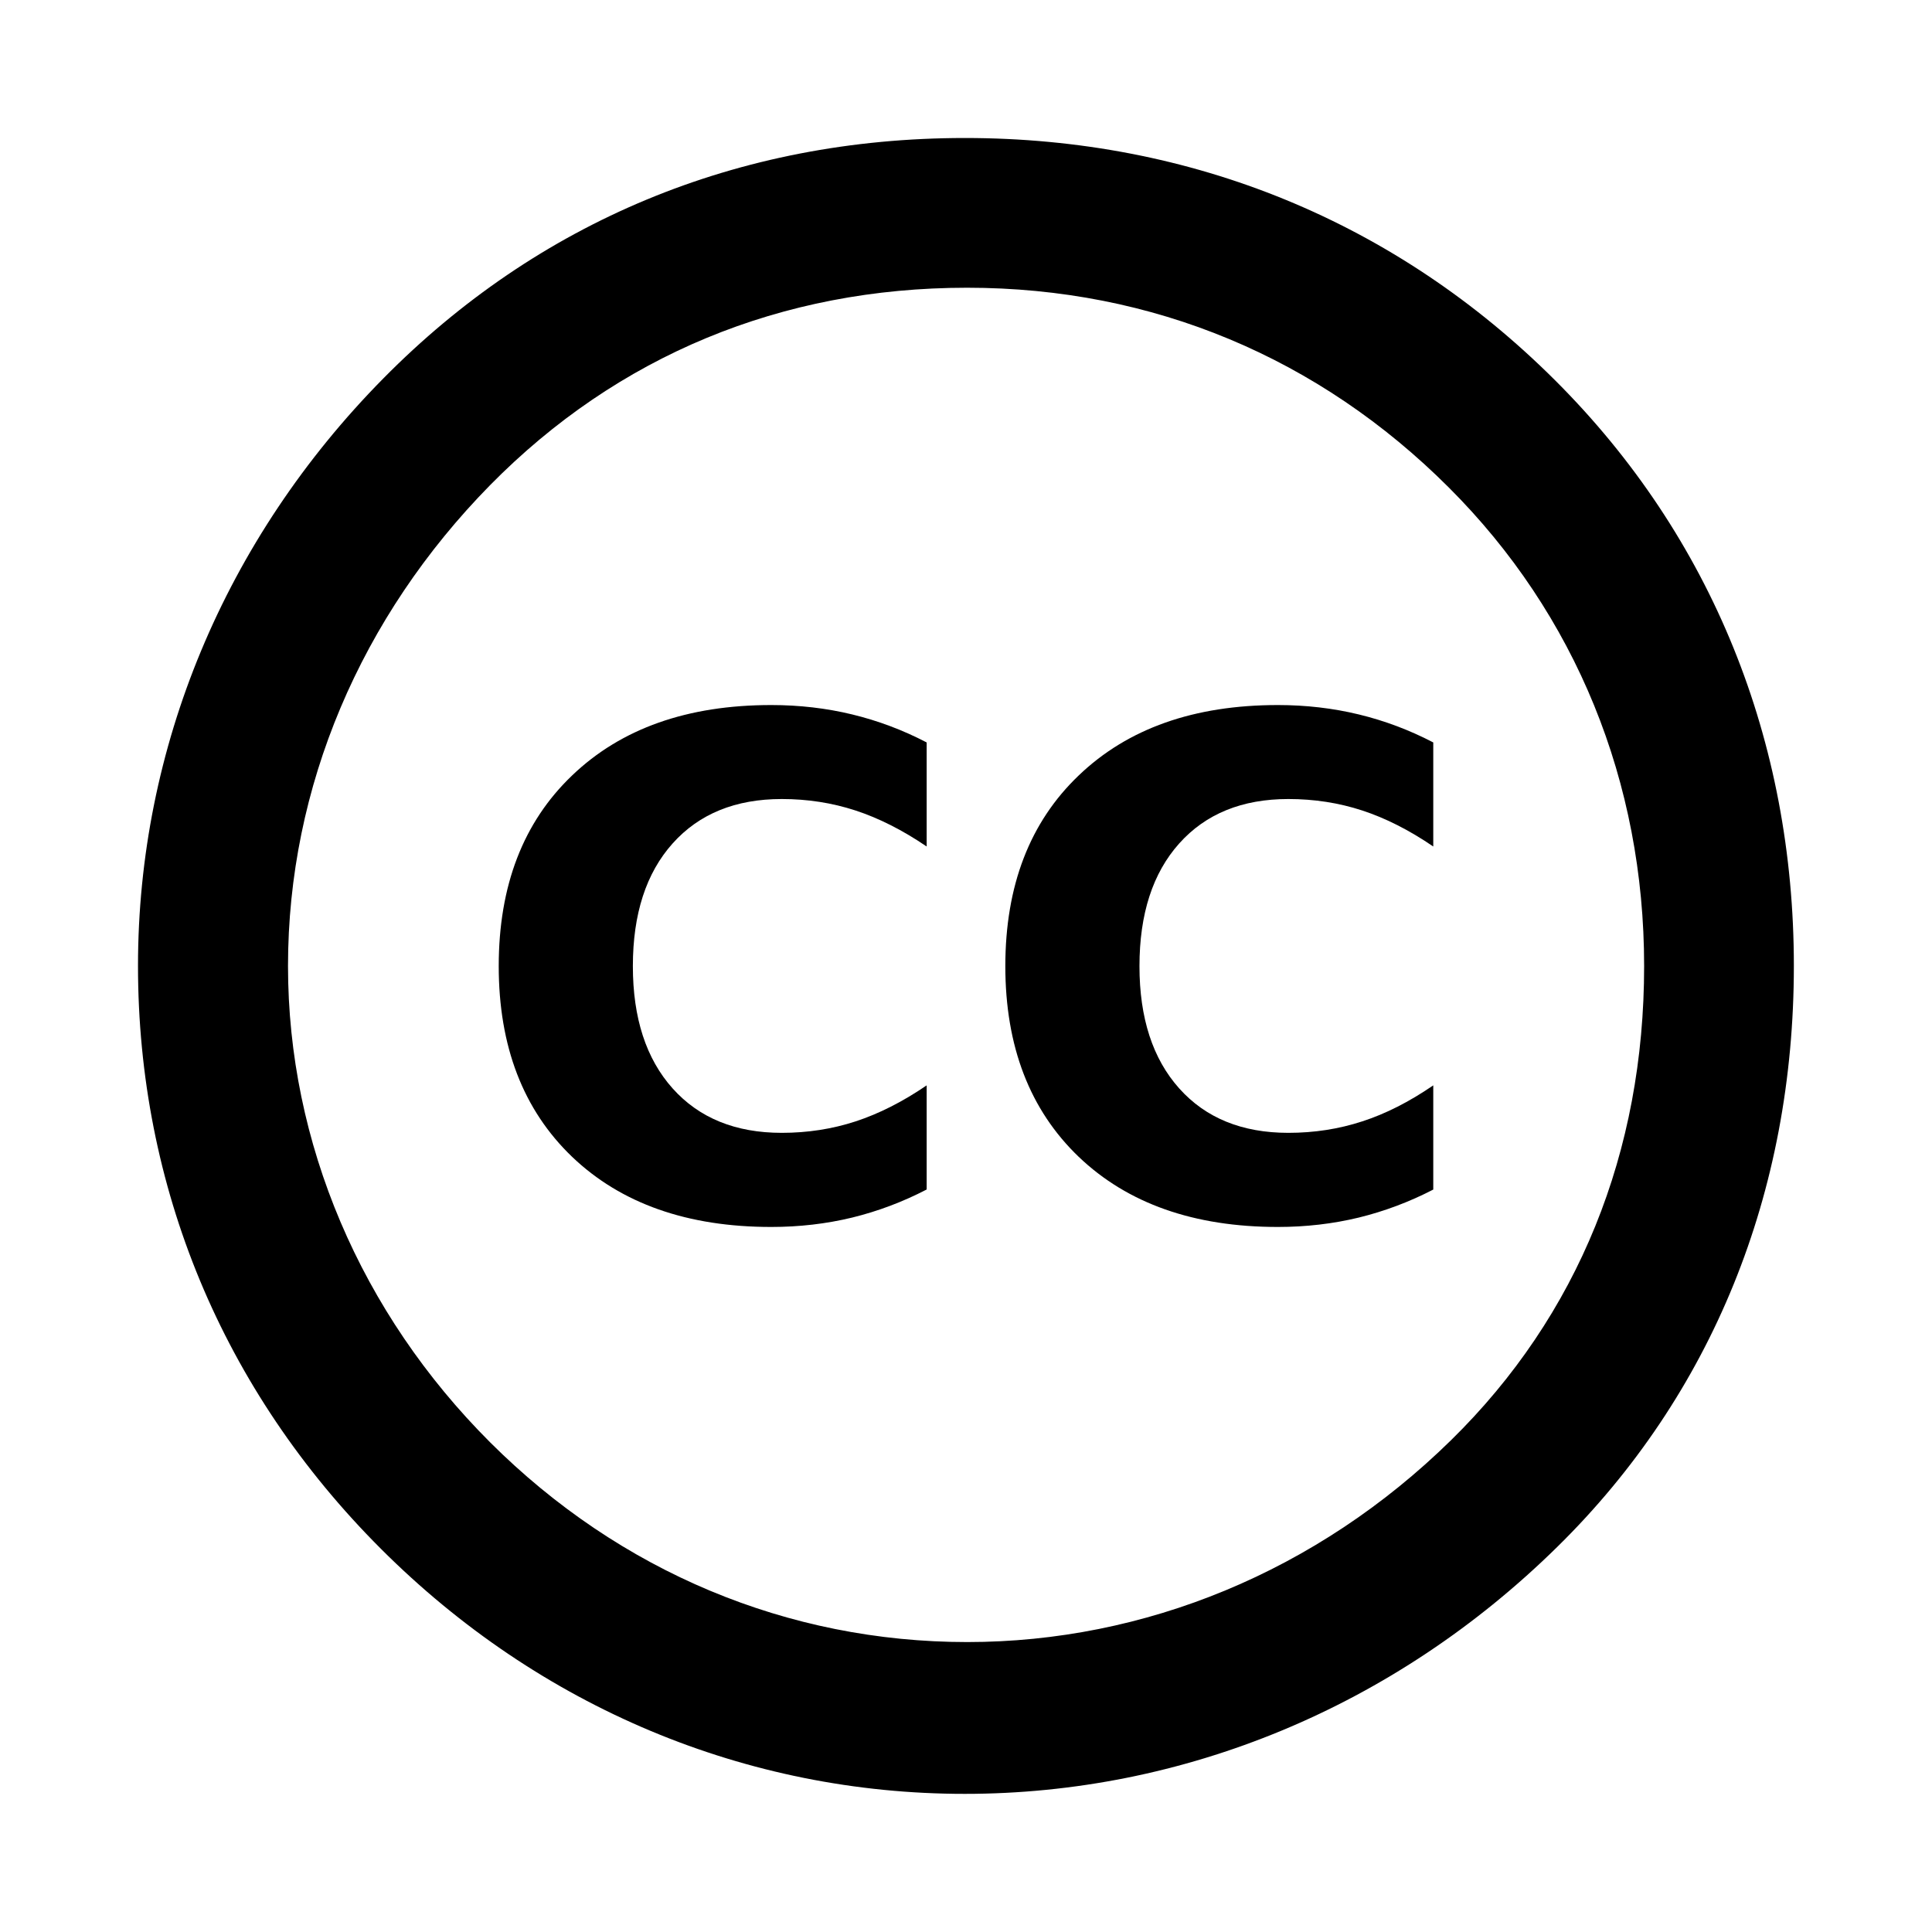 <?xml version="1.0" encoding="UTF-8" standalone="no"?>
<svg
   xmlns:dc="http://purl.org/dc/elements/1.1/"
   xmlns:cc="http://creativecommons.org/ns#"
   xmlns:rdf="http://www.w3.org/1999/02/22-rdf-syntax-ns#"
   xmlns:svg="http://www.w3.org/2000/svg"
   xmlns="http://www.w3.org/2000/svg"
   xmlns:sodipodi="http://sodipodi.sourceforge.net/DTD/sodipodi-0.dtd"
   xmlns:inkscape="http://www.inkscape.org/namespaces/inkscape"
   width="14"
   height="14"
   viewbox="0 0 14 14"
   id="svg2"
   version="1.1"
   inkscape:version="0.91 r"
   sodipodi:docname="libre-license-creative-commons.svg">
  <defs
     id="defs11" />
  <sodipodi:namedview
     pagecolor="#ffffff"
     bordercolor="#666666"
     borderopacity="1"
     objecttolerance="10"
     gridtolerance="10"
     guidetolerance="10"
     inkscape:pageopacity="0"
     inkscape:pageshadow="2"
     inkscape:window-width="1366"
     inkscape:window-height="716"
     id="namedview9"
     showgrid="false"
     inkscape:zoom="16.857143"
     inkscape:cx="20.225635"
     inkscape:cy="12.070644"
     inkscape:window-x="0"
     inkscape:window-y="0"
     inkscape:window-maximized="1"
     inkscape:current-layer="svg2" />
  <g
     id="g3350">
    <g
       transform="translate(4.087,-7.215)"
       id="g3341">
      <path
         d="m 2.905,8.215 c -1.646,0 -3.095,0.608 -4.214,1.742 -1.152,1.167 -1.778,2.68 -1.778,4.257 0,1.595 0.609,3.074 1.761,4.225 1.152,1.151 2.65,1.775 4.23,1.775 1.58,0 3.111,-0.625 4.296,-1.792 1.119,-1.101 1.712,-2.564 1.712,-4.208 0,-1.627 -0.592,-3.107 -1.728,-4.241 C 6.033,8.824 4.551,8.215 2.905,8.215 Z m 0.016,1.085 c 1.35,0 2.552,0.51 3.49,1.447 0.922,0.92 1.416,2.137 1.416,3.468 0,1.348 -0.477,2.532 -1.399,3.436 -0.971,0.953 -2.222,1.463 -3.506,1.463 -1.3,0 -2.518,-0.51 -3.457,-1.447 -0.938,-0.937 -1.465,-2.17 -1.465,-3.452 0,-1.298 0.527,-2.531 1.465,-3.485 C 0.387,9.794 1.572,9.3 2.921,9.3 Z"
         id="path4"
         inkscape:connector-curvature="0" />
    </g>
    <g
       id="text3341"
       style="font-style:normal;font-variant:normal;font-weight:bold;font-stretch:normal;font-size:5px;line-height:125%;font-family:Sans;-inkscape-font-specification:'Sans Bold';letter-spacing:0px;word-spacing:0px;fill:#000000;fill-opacity:1;stroke:none;stroke-width:1px;stroke-linecap:butt;stroke-linejoin:miter;stroke-opacity:1">
      <path
         id="path3346"
         style=""
         d="M 6.714,8.62 Q 6.456,8.754 6.175,8.823 5.894,8.891 5.589,8.891 q -0.911,0 -1.443,-0.508 -0.532,-0.51 -0.532,-1.382 0,-0.874 0.532,-1.382 0.532,-0.51 1.443,-0.51 0.305,0 0.586,0.068 0.281,0.068 0.54,0.203 l 0,0.754 Q 6.453,5.956 6.199,5.873 5.945,5.79 5.665,5.79 q -0.503,0 -0.791,0.322 -0.288,0.322 -0.288,0.889 0,0.564 0.288,0.886 0.288,0.322 0.791,0.322 0.281,0 0.535,-0.083 0.254,-0.083 0.515,-0.261 l 0,0.754 z" />
      <path
         id="path3348"
         style=""
         d="m 10.386,8.62 q -0.259,0.134 -0.54,0.203 -0.281,0.068 -0.586,0.068 -0.911,0 -1.443,-0.508 -0.532,-0.51 -0.532,-1.382 0,-0.874 0.532,-1.382 0.532,-0.51 1.443,-0.51 0.305,0 0.586,0.068 0.281,0.068 0.54,0.203 l 0,0.754 Q 10.125,5.956 9.871,5.873 9.617,5.79 9.336,5.79 q -0.503,0 -0.791,0.322 -0.288,0.322 -0.288,0.889 0,0.564 0.288,0.886 0.288,0.322 0.791,0.322 0.281,0 0.535,-0.083 Q 10.125,8.044 10.386,7.865 l 0,0.754 z" />
    </g>
  </g>
</svg>
